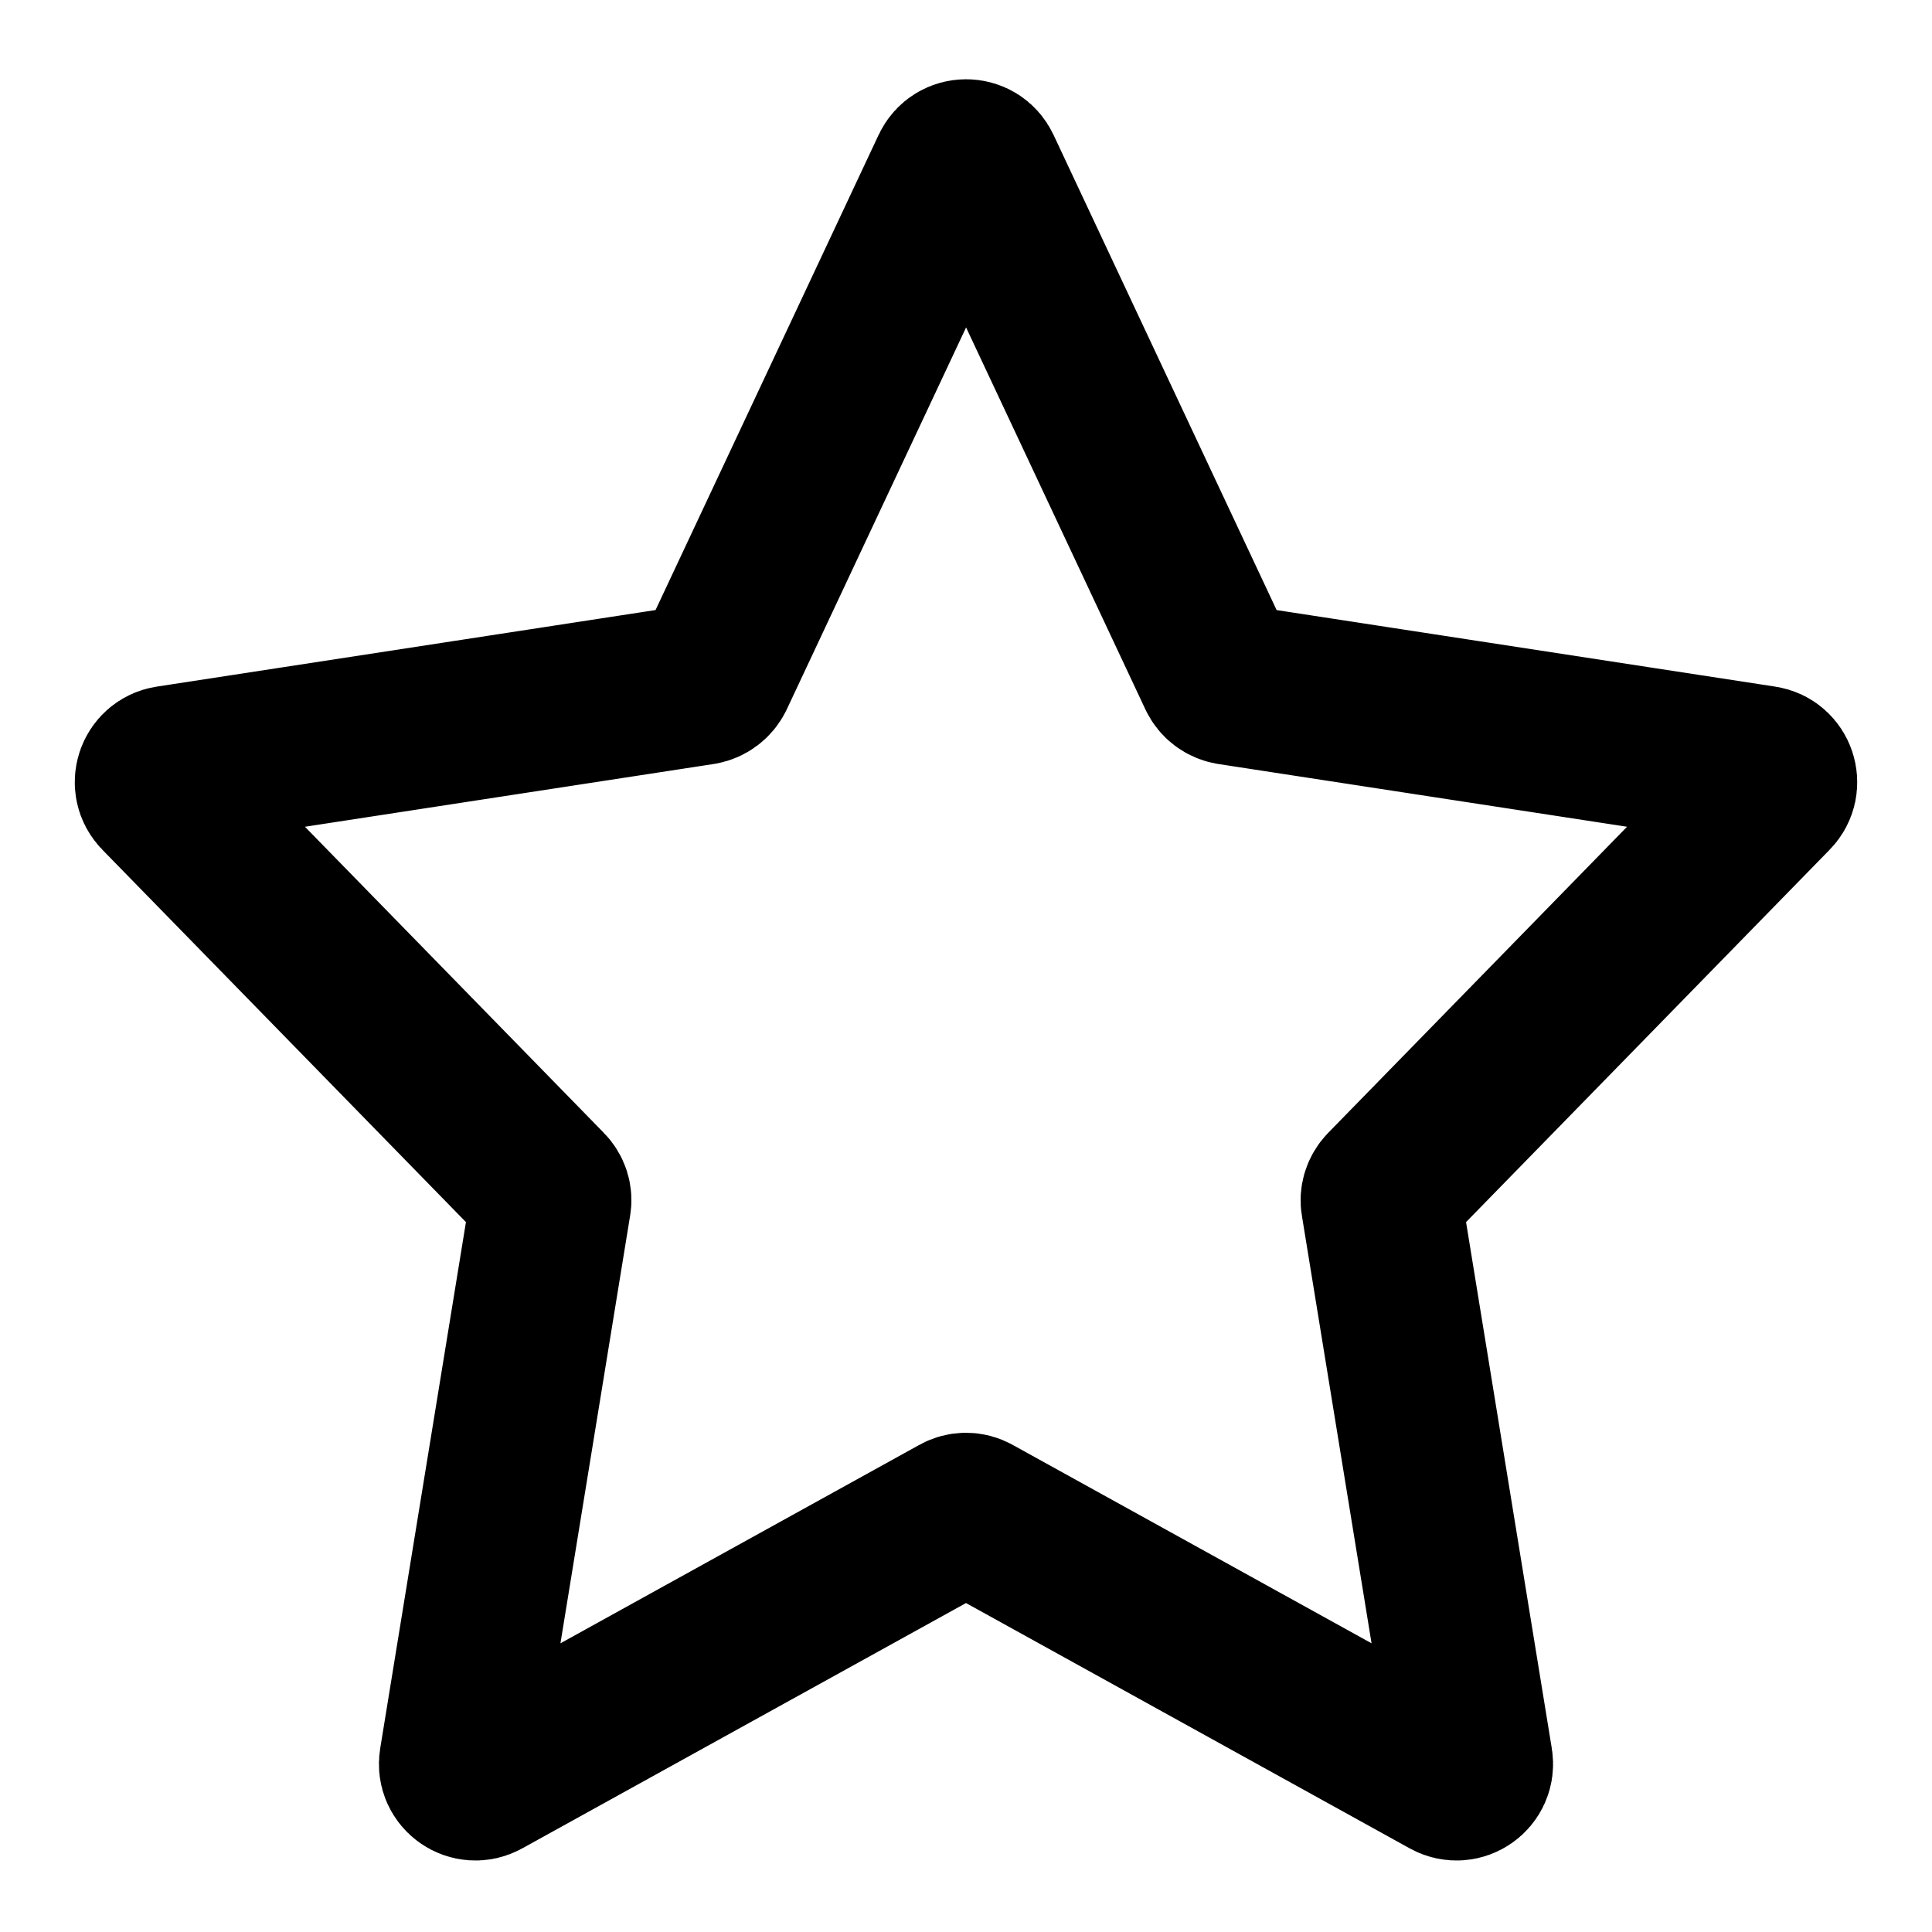 <svg width="12" height="12" viewBox="0 0 12 12" fill="none" xmlns="http://www.w3.org/2000/svg">
<g clip-path="url(#clip0_1_261)">
<path d="M5.91 1.05C5.946 0.973 6.055 0.973 6.091 1.05L7.567 4.194C7.581 4.224 7.609 4.245 7.642 4.251L10.951 4.759C11.031 4.771 11.064 4.87 11.007 4.928L8.607 7.386C8.585 7.409 8.574 7.441 8.58 7.472L9.145 10.94C9.159 11.022 9.071 11.084 8.998 11.043L6.048 9.412C6.018 9.395 5.982 9.395 5.952 9.412L3.002 11.043C2.929 11.084 2.841 11.022 2.855 10.94L3.42 7.472C3.426 7.441 3.416 7.409 3.393 7.386L0.993 4.928C0.936 4.87 0.969 4.771 1.049 4.759L4.358 4.251C4.391 4.245 4.419 4.224 4.434 4.194L5.91 1.05Z" stroke="black" stroke-linecap="round" stroke-linejoin="round"/>
</g>
<defs>
<clipPath id="clip0_1_261">
<rect width="12" height="12" fill="white"/>
</clipPath>
</defs>
</svg>

